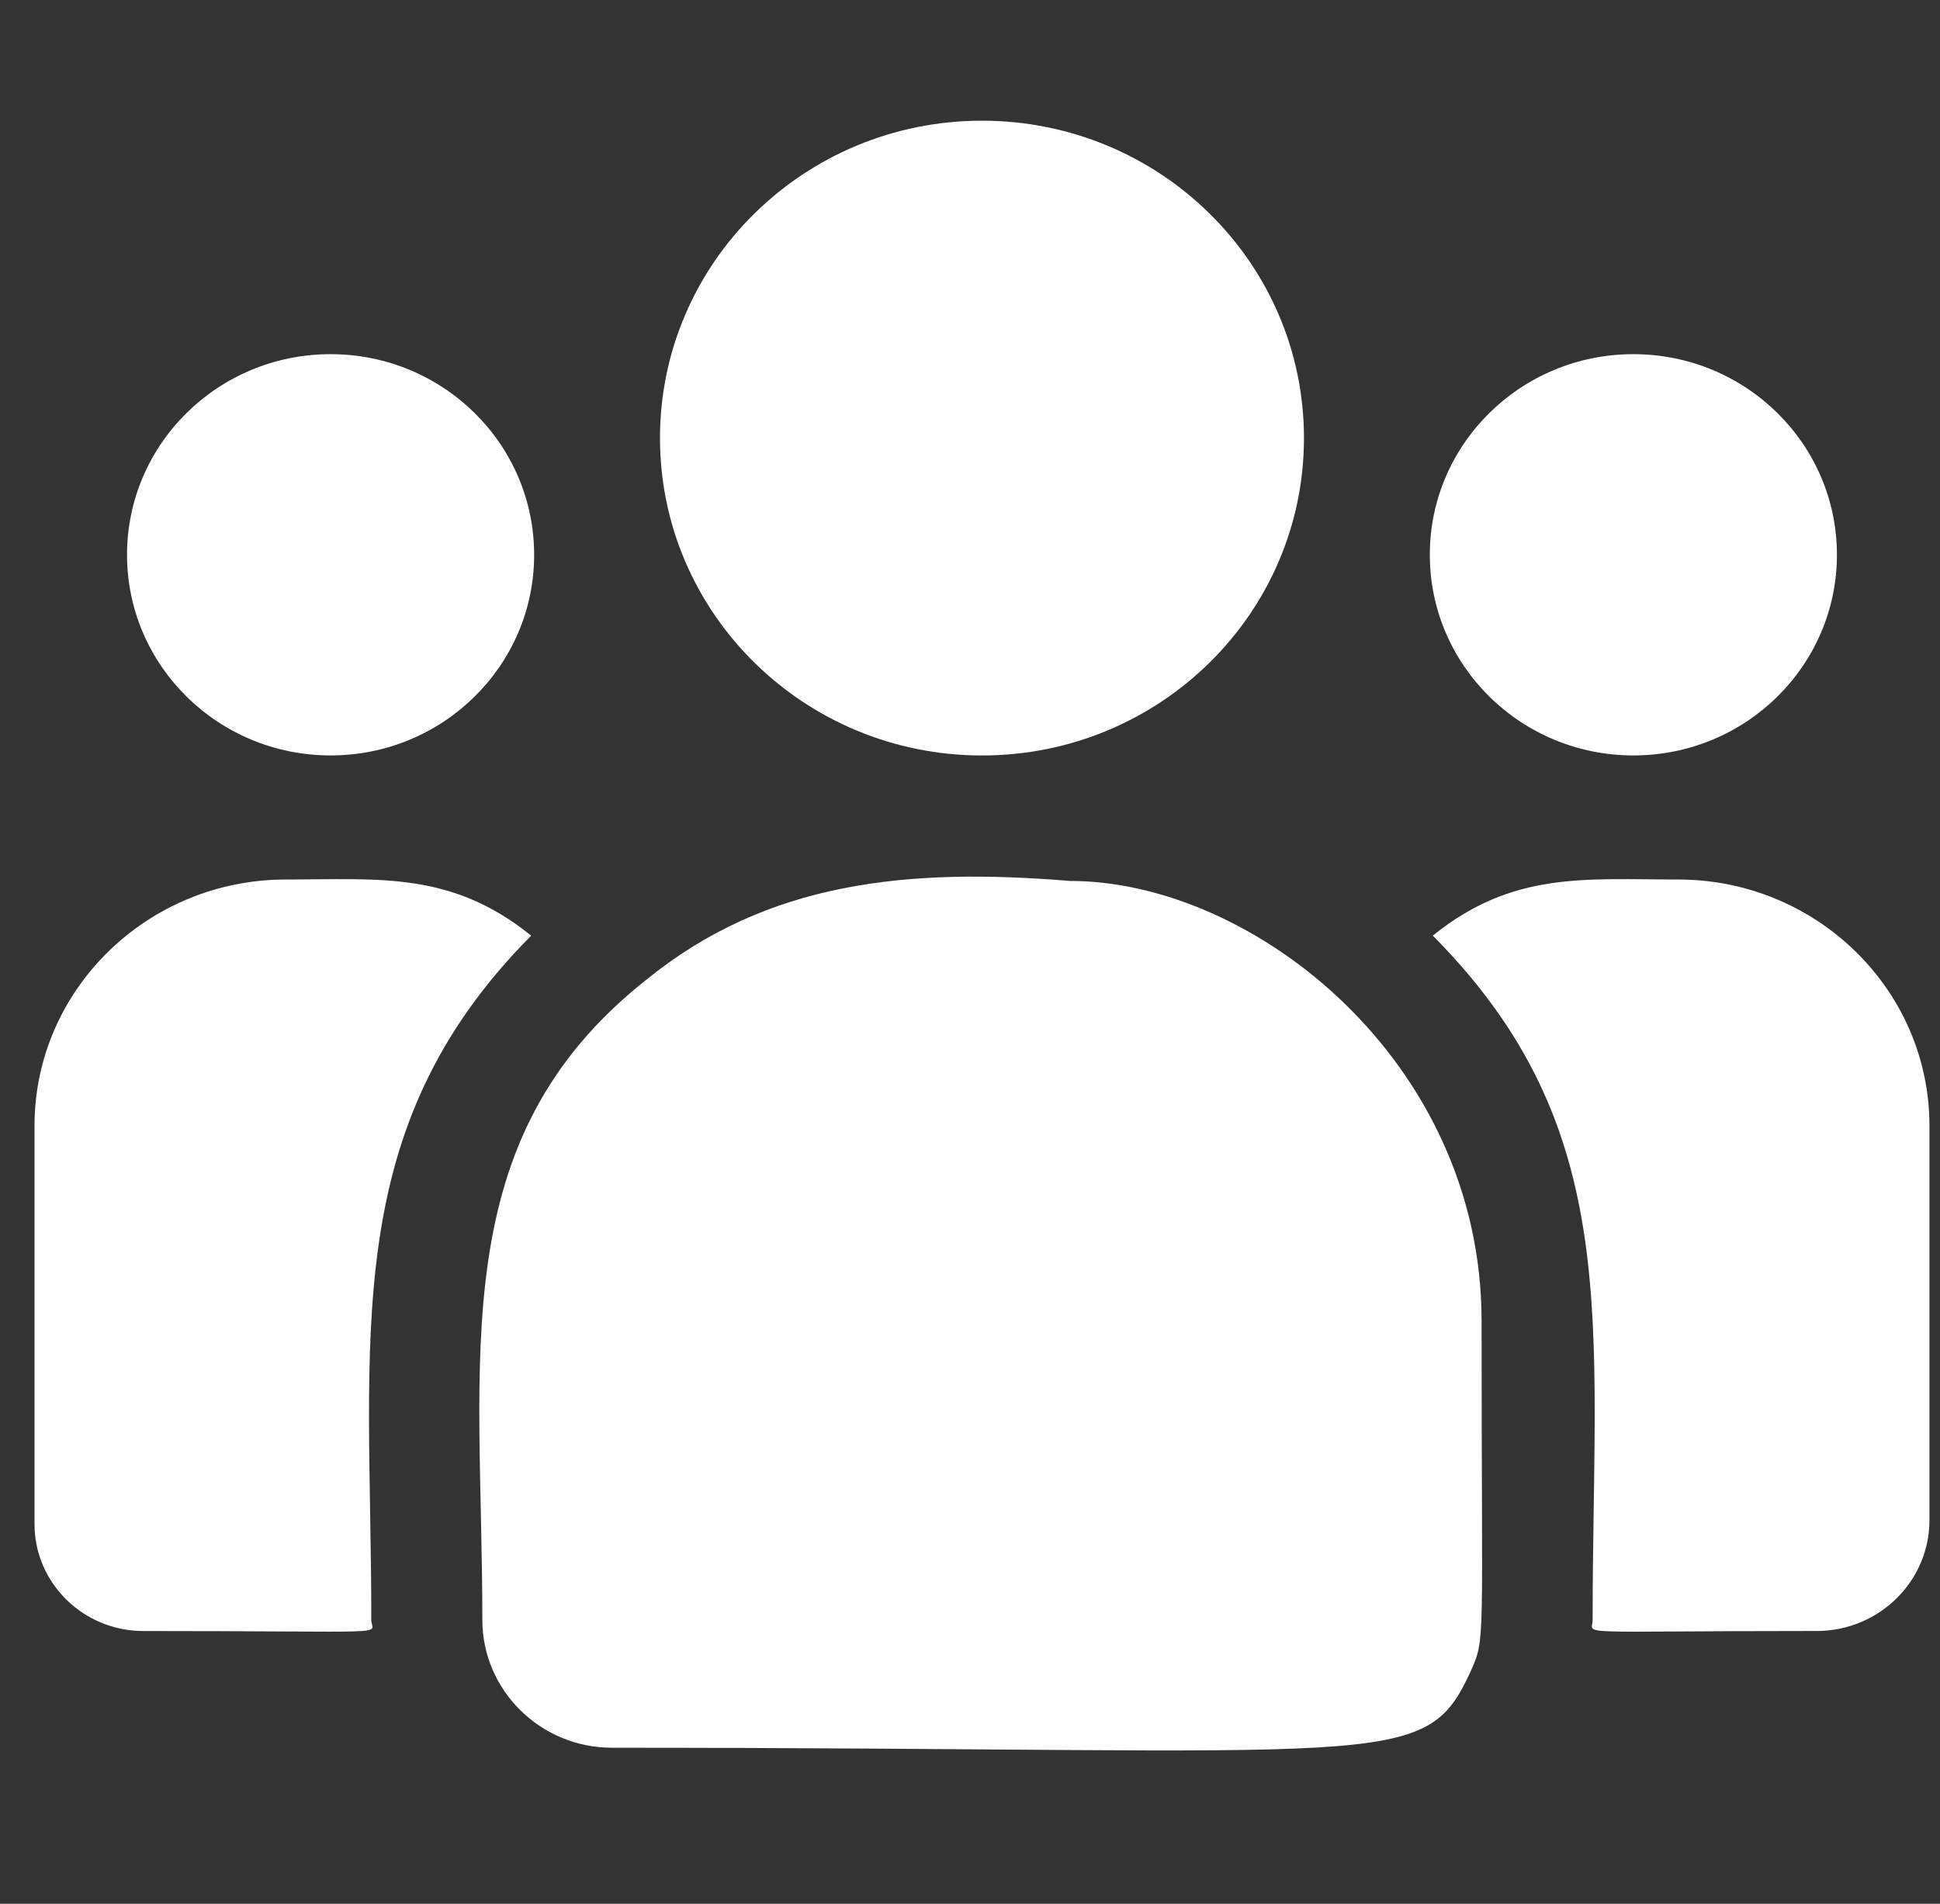 <svg width="54" height="53" viewBox="0 0 54 53" fill="none" xmlns="http://www.w3.org/2000/svg">
<rect x="0" y="0" width="54" height="53" fill="#333333" stroke="none"/>
<g clip-path="url(#clip0)">
<path d="M27.334 21.032C32.283 21.032 36.296 17.076 36.296 12.196C36.296 7.316 32.283 3.36 27.334 3.36C22.384 3.36 18.371 7.316 18.371 12.196C18.371 17.076 22.384 21.032 27.334 21.032Z" fill="white"/>
<path d="M45.465 21.031C48.594 21.031 51.131 18.53 51.131 15.445C51.131 12.36 48.594 9.86 45.465 9.86C42.336 9.86 39.799 12.36 39.799 15.445C39.799 18.53 42.336 21.031 45.465 21.031Z" fill="white"/>
<path d="M9.202 21.031C12.331 21.031 14.868 18.53 14.868 15.445C14.868 12.36 12.331 9.86 9.202 9.86C6.073 9.86 3.536 12.36 3.536 15.445C3.536 18.53 6.073 21.031 9.202 21.031Z" fill="white"/>
<path d="M14.785 26.048C12.555 24.246 10.535 24.485 7.956 24.485C4.099 24.485 0.961 27.56 0.961 31.339V42.431C0.961 44.072 2.32 45.407 3.991 45.407C11.205 45.407 10.335 45.535 10.335 45.1C10.335 37.24 9.391 31.477 14.785 26.048Z" fill="white"/>
<path d="M29.786 24.525C25.282 24.155 21.366 24.529 17.989 27.277C12.338 31.74 13.426 37.749 13.426 45.1C13.426 47.044 15.031 48.656 17.034 48.656C38.779 48.656 39.644 49.348 40.934 46.533C41.356 45.581 41.24 45.883 41.24 36.776C41.24 29.542 34.887 24.525 29.786 24.525Z" fill="white"/>
<path d="M46.711 24.485C44.118 24.485 42.109 24.248 39.882 26.048C45.235 31.436 44.331 36.807 44.331 45.1C44.331 45.538 43.61 45.406 50.568 45.406C52.298 45.406 53.706 44.024 53.706 42.325V31.339C53.706 27.56 50.568 24.485 46.711 24.485Z" fill="white"/>
</g>
<defs>
<clipPath id="clip0">
<rect width="52.745" height="52" fill="white" transform="translate(0.961 0.046)"/>
</clipPath>
</defs>
</svg>
